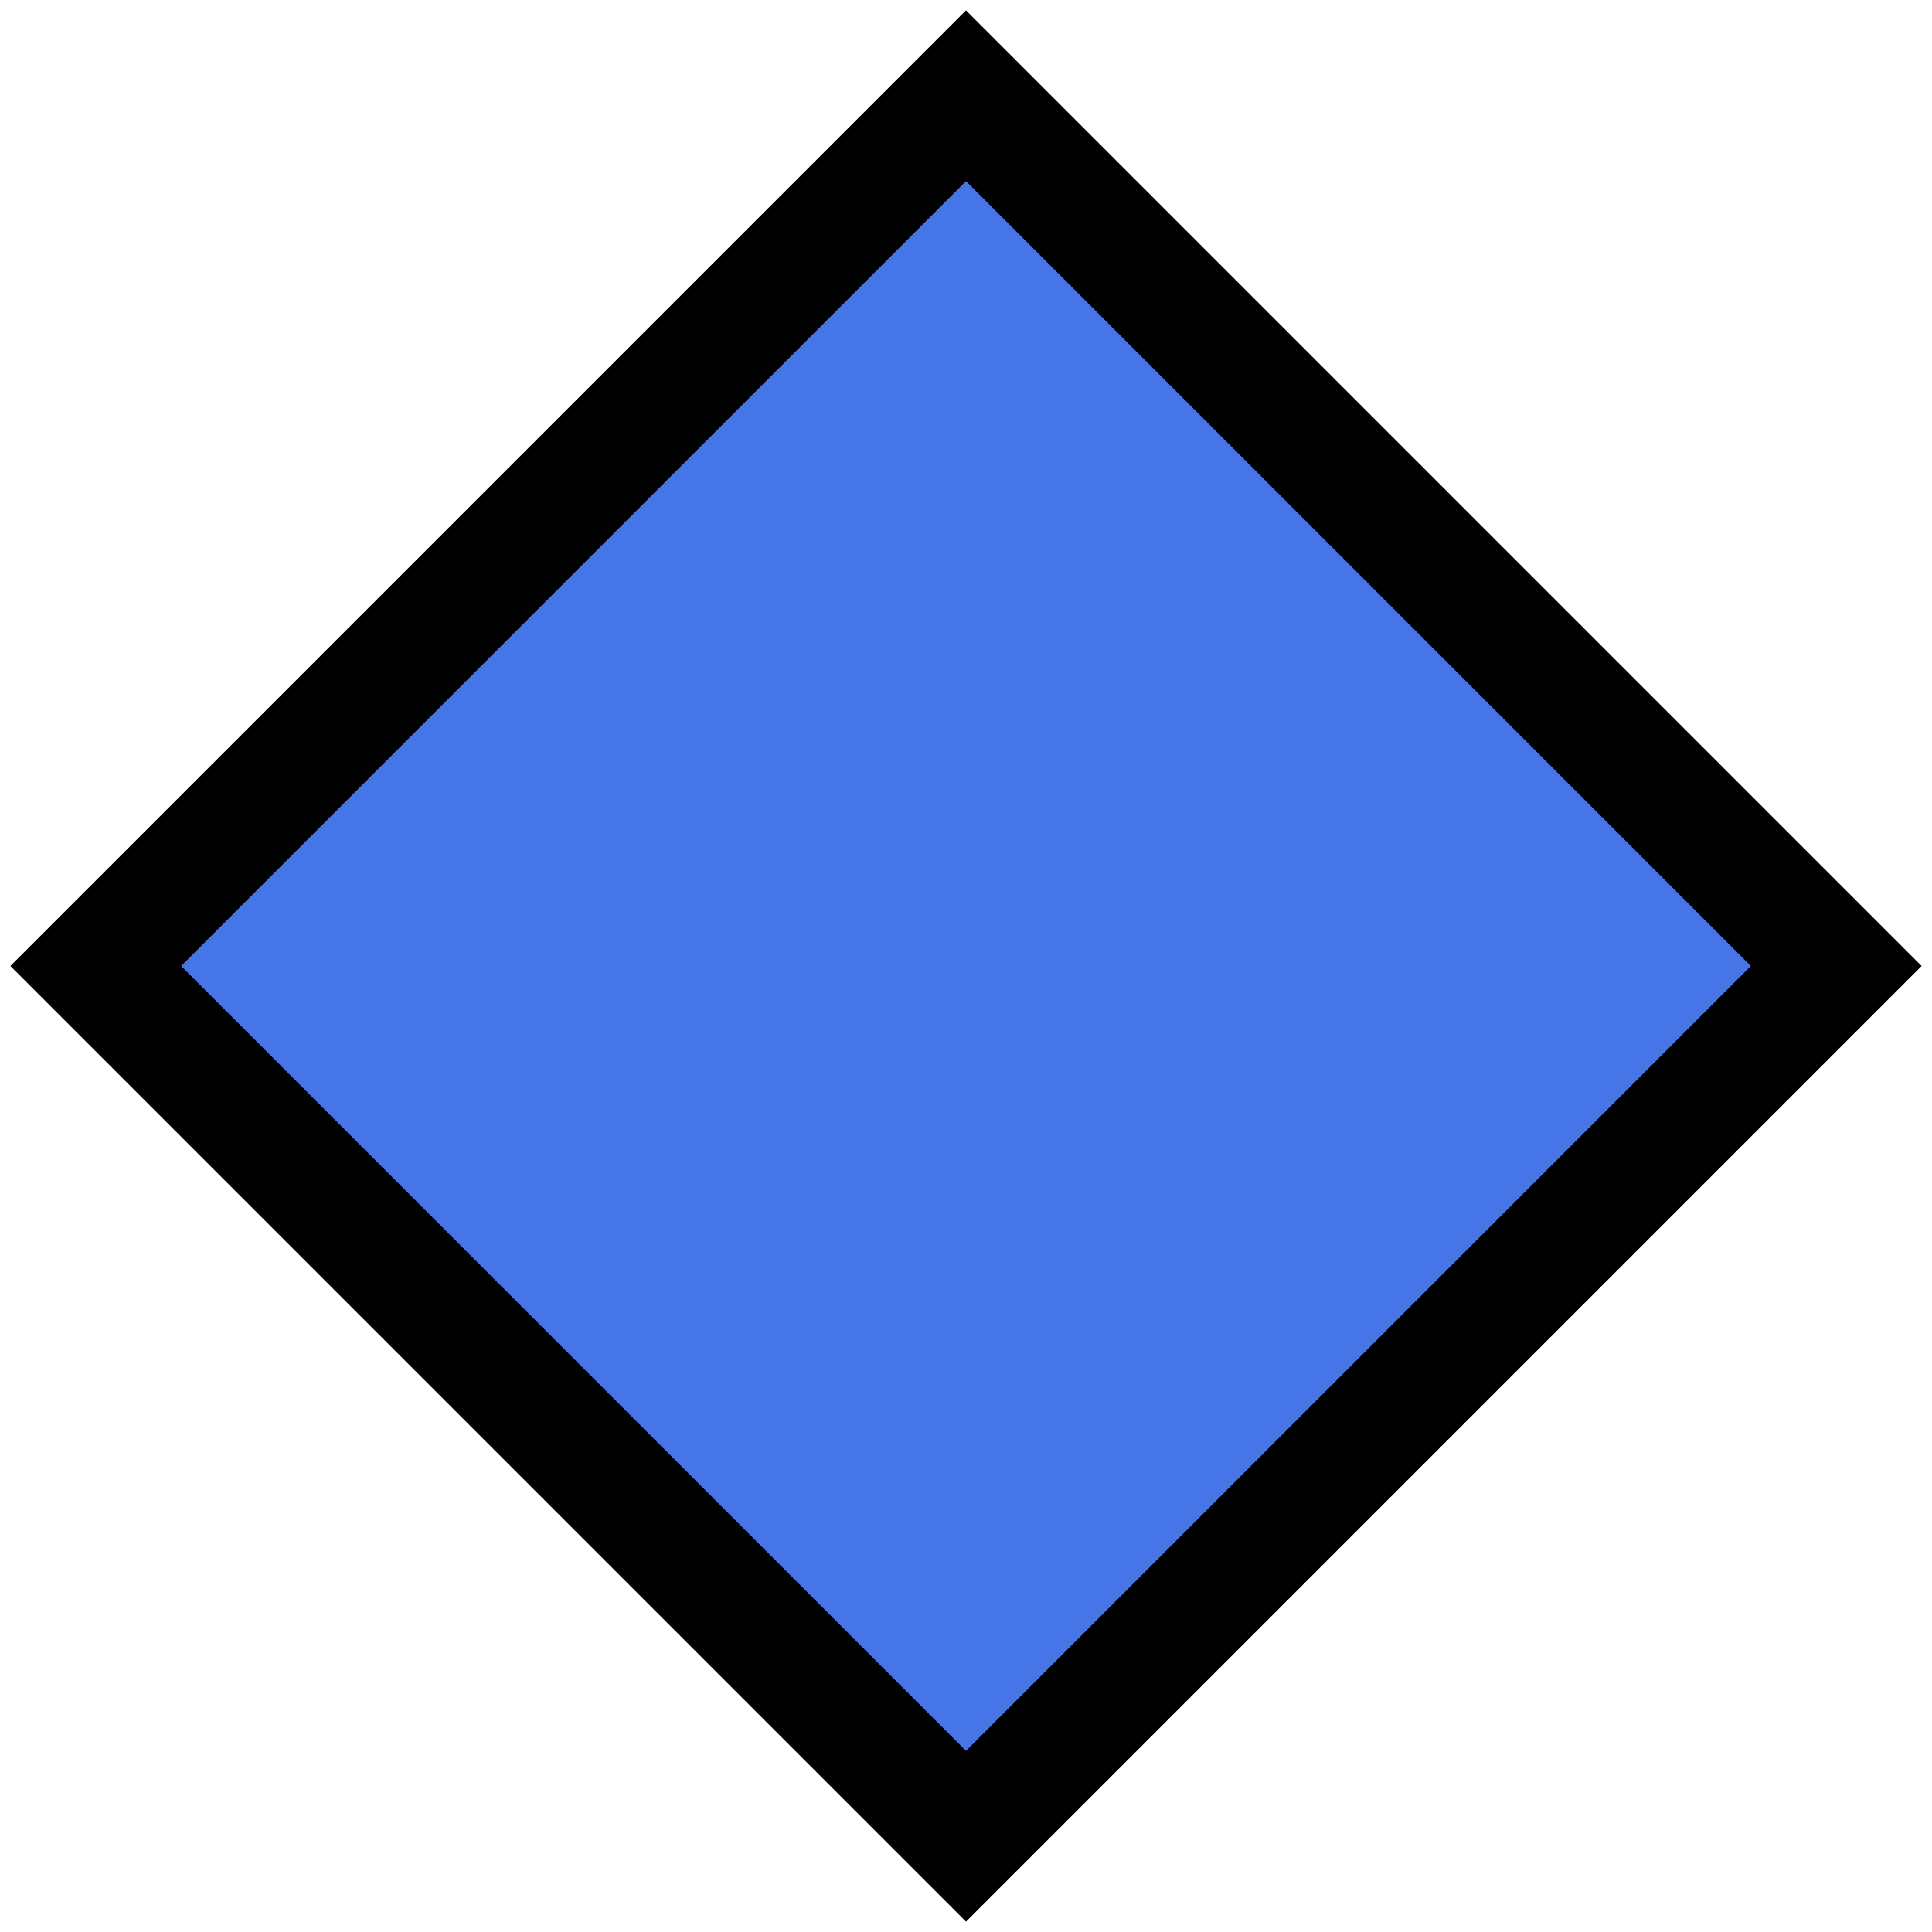<?xml version="1.0" encoding="UTF-8" standalone="no"?><!DOCTYPE svg PUBLIC "-//W3C//DTD SVG 1.1//EN" "http://www.w3.org/Graphics/SVG/1.1/DTD/svg11.dtd"><svg width="100%" height="100%" viewBox="0 0 32 32" version="1.1" xmlns="http://www.w3.org/2000/svg" xmlns:xlink="http://www.w3.org/1999/xlink" xml:space="preserve" style="fill-rule:evenodd;clip-rule:evenodd;stroke-linejoin:round;stroke-miterlimit:1.414;">
<rect id="large_blue_diamond" x="0" y="0" width="32" height="32" style="fill:none;"/><g id="outline"><path d="M31.828,16l-15.828,15.828l-15.828,-15.828l15.828,-15.828l15.828,15.828Z"/></g><g id="emoji"><path d="M16,3l-13,13l13,13l13,-13l-13,-13Z" style="fill:#4575e7;"/></g></svg>